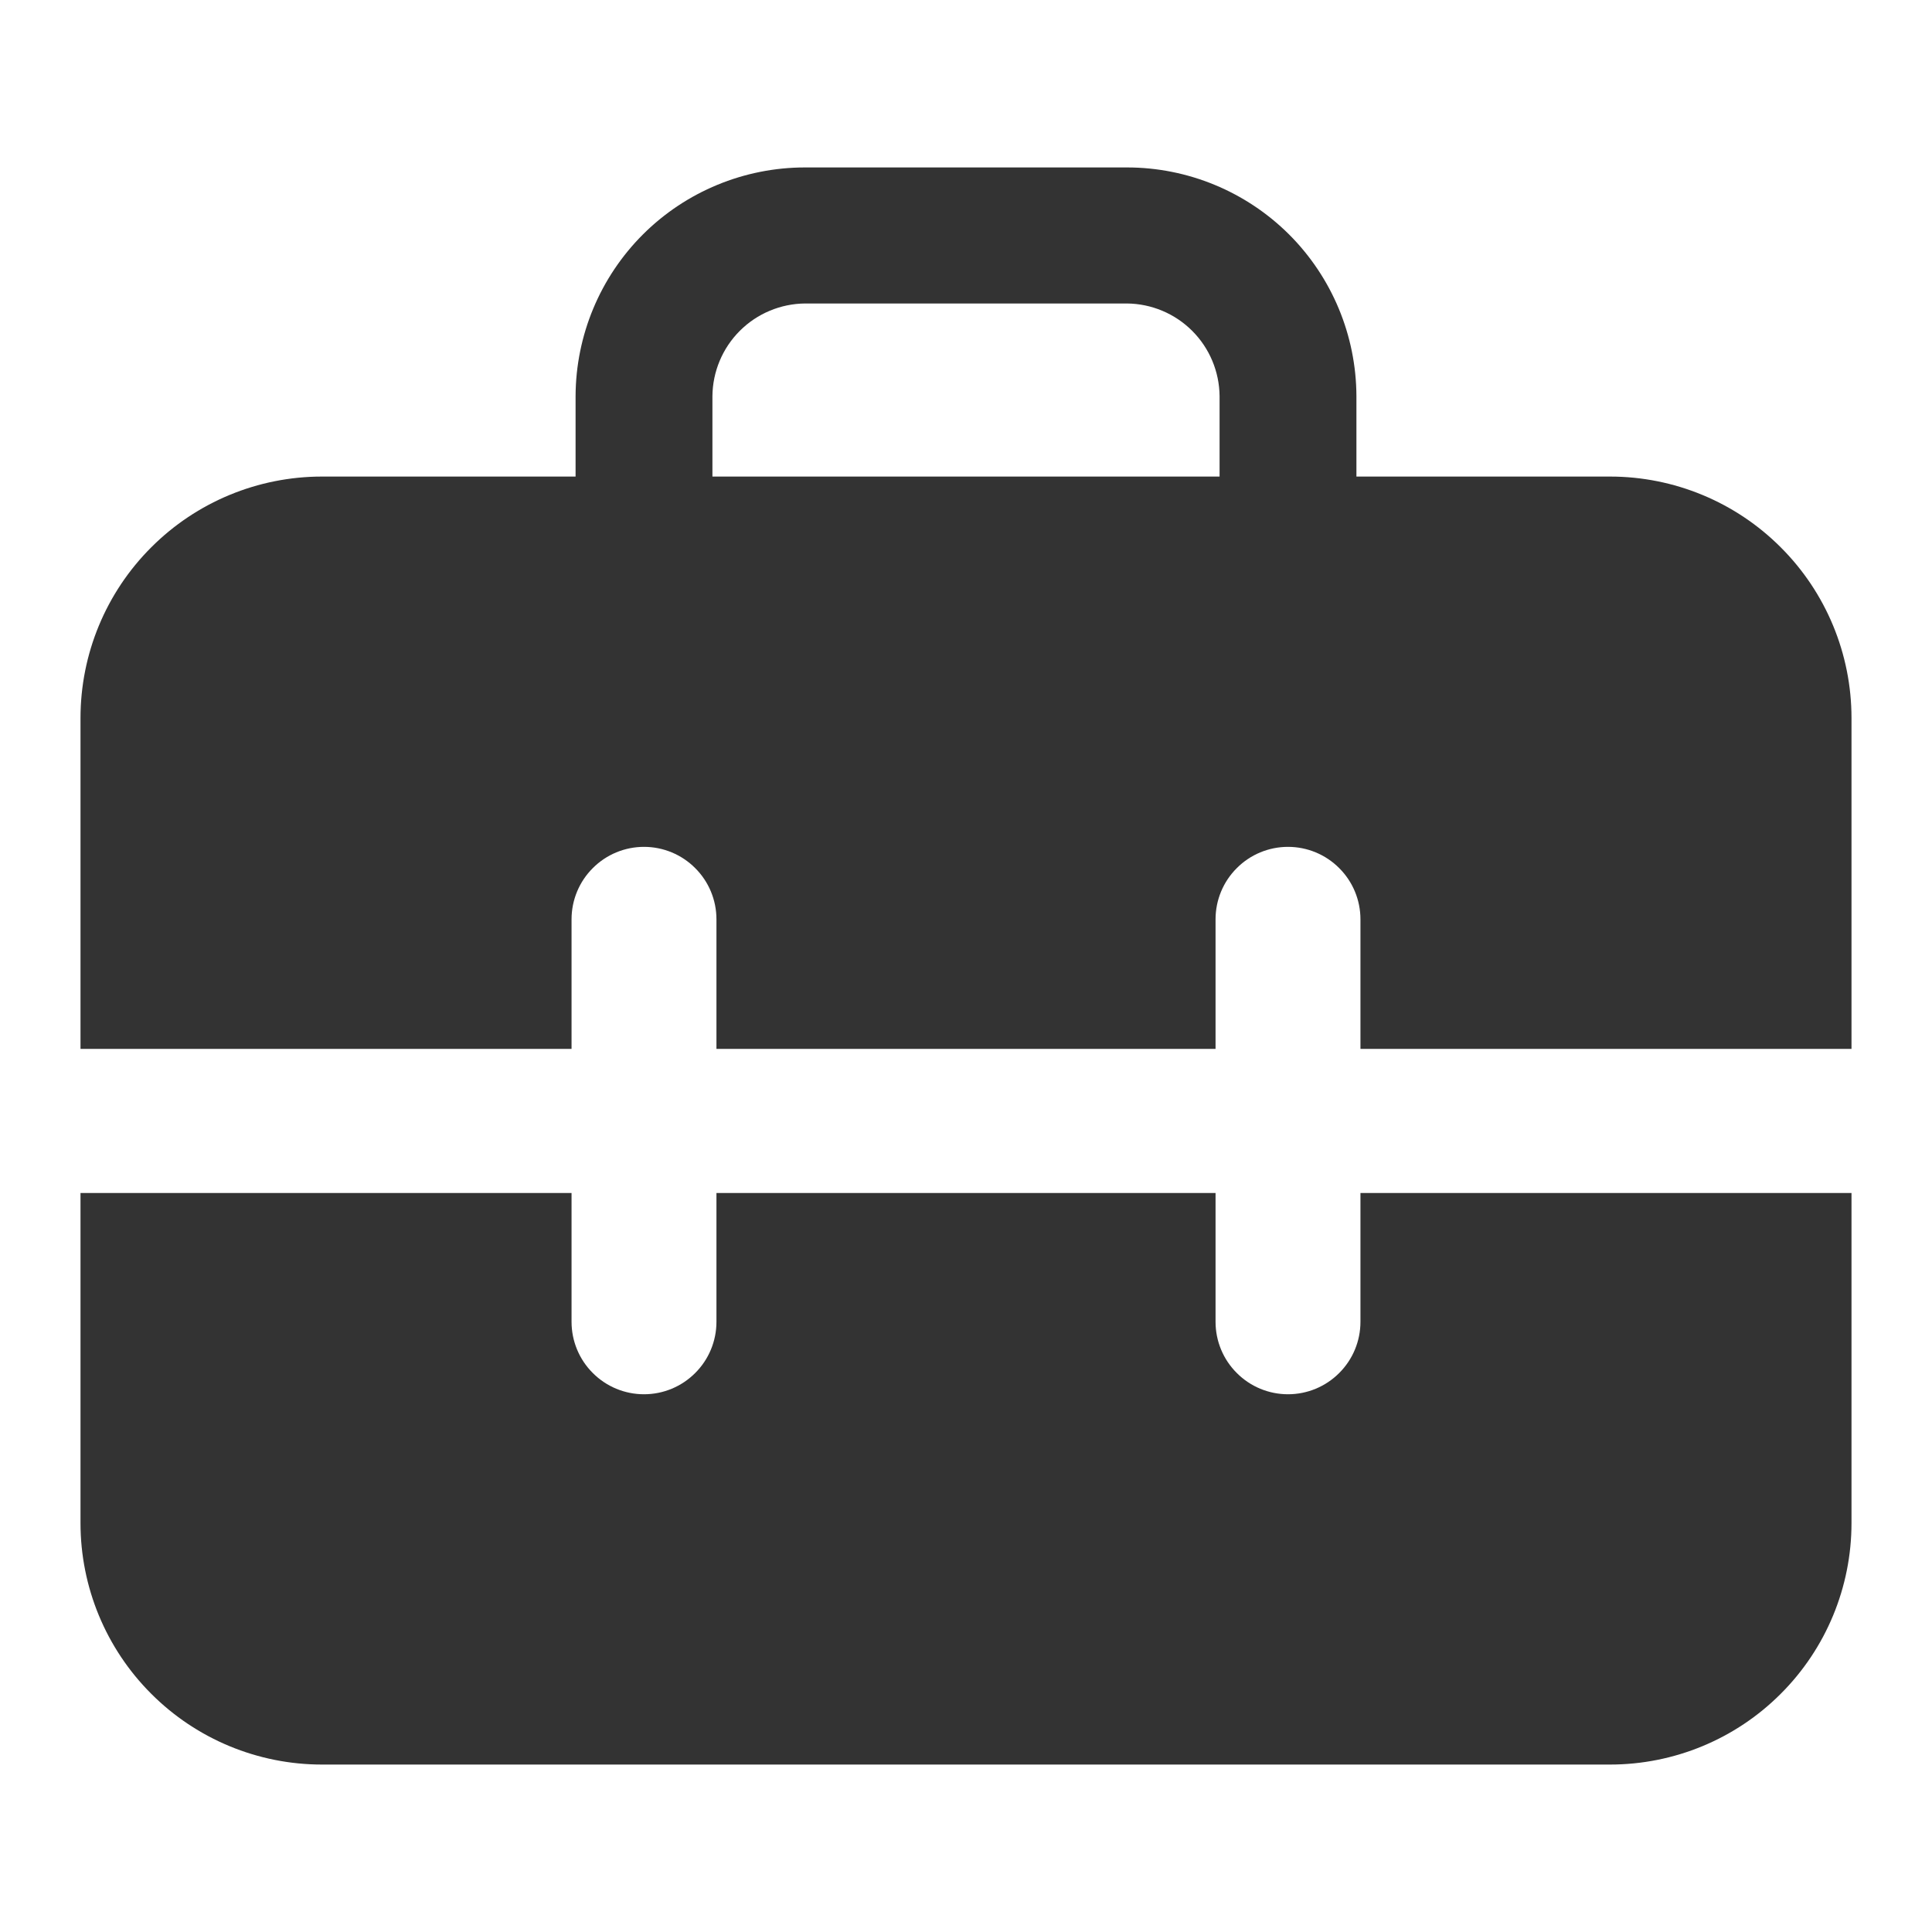<svg width="24" height="24" viewBox="0 0 24 24" fill="none" xmlns="http://www.w3.org/2000/svg">
<path fill-rule="evenodd" clip-rule="evenodd" d="M10 2.08C9.246 2.08 8.522 2.379 7.988 2.911C7.454 3.444 7.153 4.166 7.15 4.92V5.92H4C3.204 5.92 2.441 6.236 1.879 6.799C1.316 7.361 1 8.124 1 8.92V13.03H7.1V11.42C7.1 11.181 7.195 10.952 7.364 10.784C7.532 10.615 7.761 10.52 8 10.52C8.239 10.52 8.468 10.615 8.636 10.784C8.805 10.952 8.9 11.181 8.9 11.42V13.03H15.1V11.42C15.1 11.181 15.195 10.952 15.364 10.784C15.532 10.615 15.761 10.52 16 10.52C16.239 10.52 16.468 10.615 16.636 10.784C16.805 10.952 16.9 11.181 16.9 11.42V13.03H23V8.92C23 8.124 22.684 7.361 22.121 6.799C21.559 6.236 20.796 5.92 20 5.92H16.85V4.92C16.847 4.166 16.546 3.444 16.012 2.911C15.477 2.379 14.754 2.08 14 2.08H10ZM15.15 5.92V4.92C15.147 4.616 15.025 4.325 14.81 4.11C14.595 3.895 14.304 3.773 14 3.77H10C9.696 3.773 9.405 3.895 9.19 4.11C8.975 4.325 8.853 4.616 8.85 4.92V5.92H15.15ZM4 21.92H20C20.796 21.92 21.559 21.604 22.121 21.041C22.684 20.479 23 19.716 23 18.92V14.82H16.9V16.42C16.9 16.659 16.805 16.888 16.636 17.056C16.468 17.225 16.239 17.32 16 17.32C15.761 17.32 15.532 17.225 15.364 17.056C15.195 16.888 15.1 16.659 15.1 16.42V14.82H8.9V16.42C8.9 16.659 8.805 16.888 8.636 17.056C8.468 17.225 8.239 17.32 8 17.32C7.761 17.32 7.532 17.225 7.364 17.056C7.195 16.888 7.1 16.659 7.1 16.42V14.82H1V18.92C1 19.716 1.316 20.479 1.879 21.041C2.441 21.604 3.204 21.92 4 21.92Z" fill="#333333"/>
</svg>
